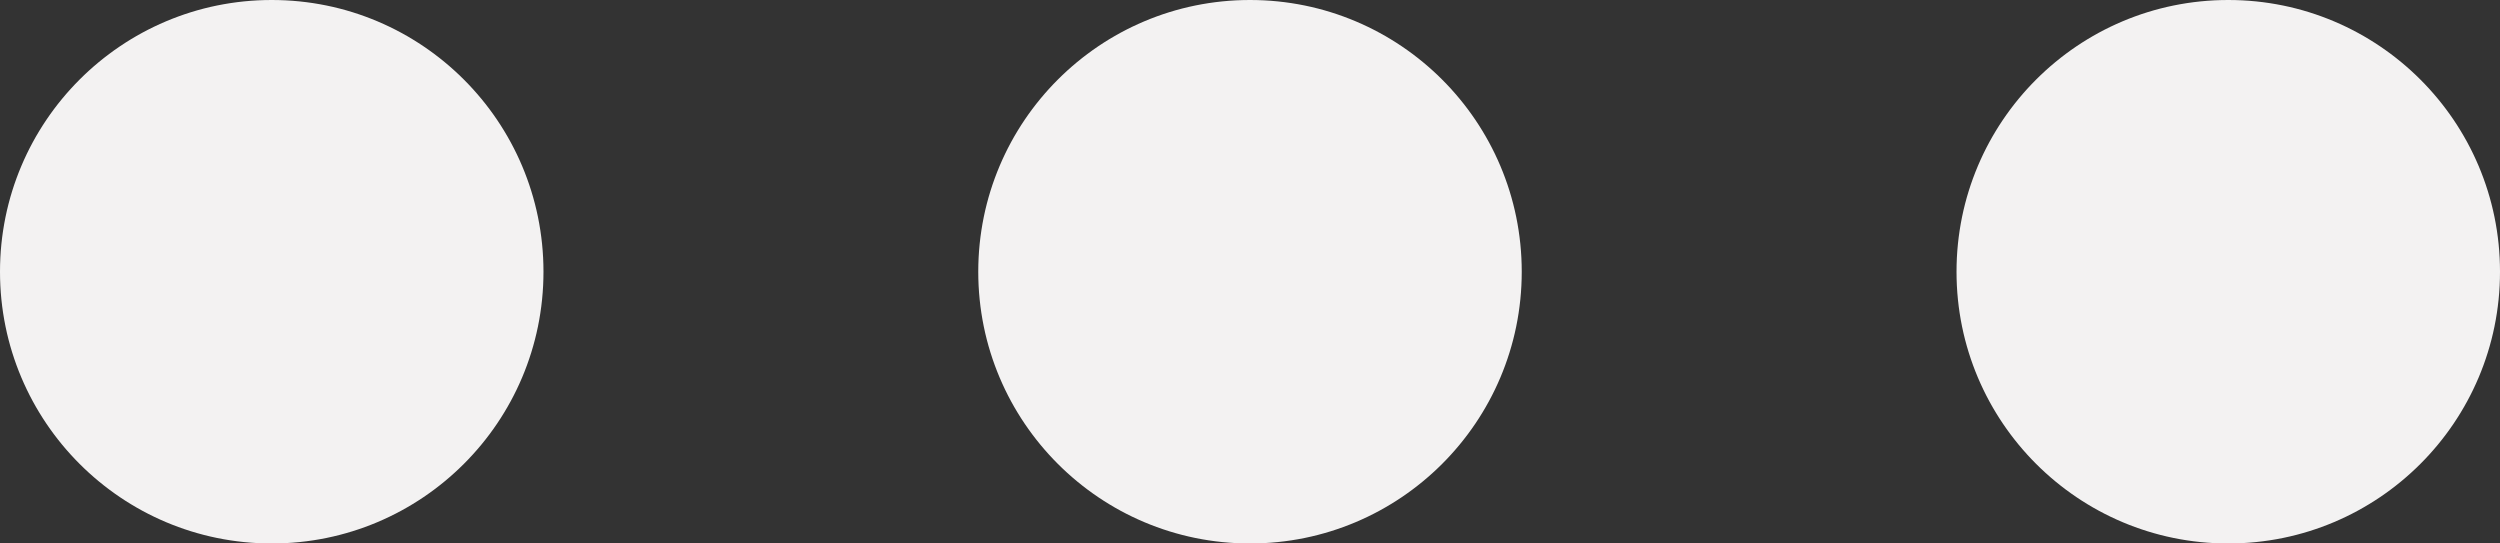 <svg width="23" height="5" viewBox="0 0 23 5" fill="none" xmlns="http://www.w3.org/2000/svg">
<rect x="0" y="0" width="23" height="5" fill="#333333" stroke="none"/>
<circle cx="2.5" cy="2.5" r="2.5" fill="#F3F2F2"/>
<circle cx="11.5" cy="2.5" r="2.5" fill="#F3F2F2"/>
<circle cx="20.5" cy="2.5" r="2.5" fill="#F3F2F2"/>
</svg>
